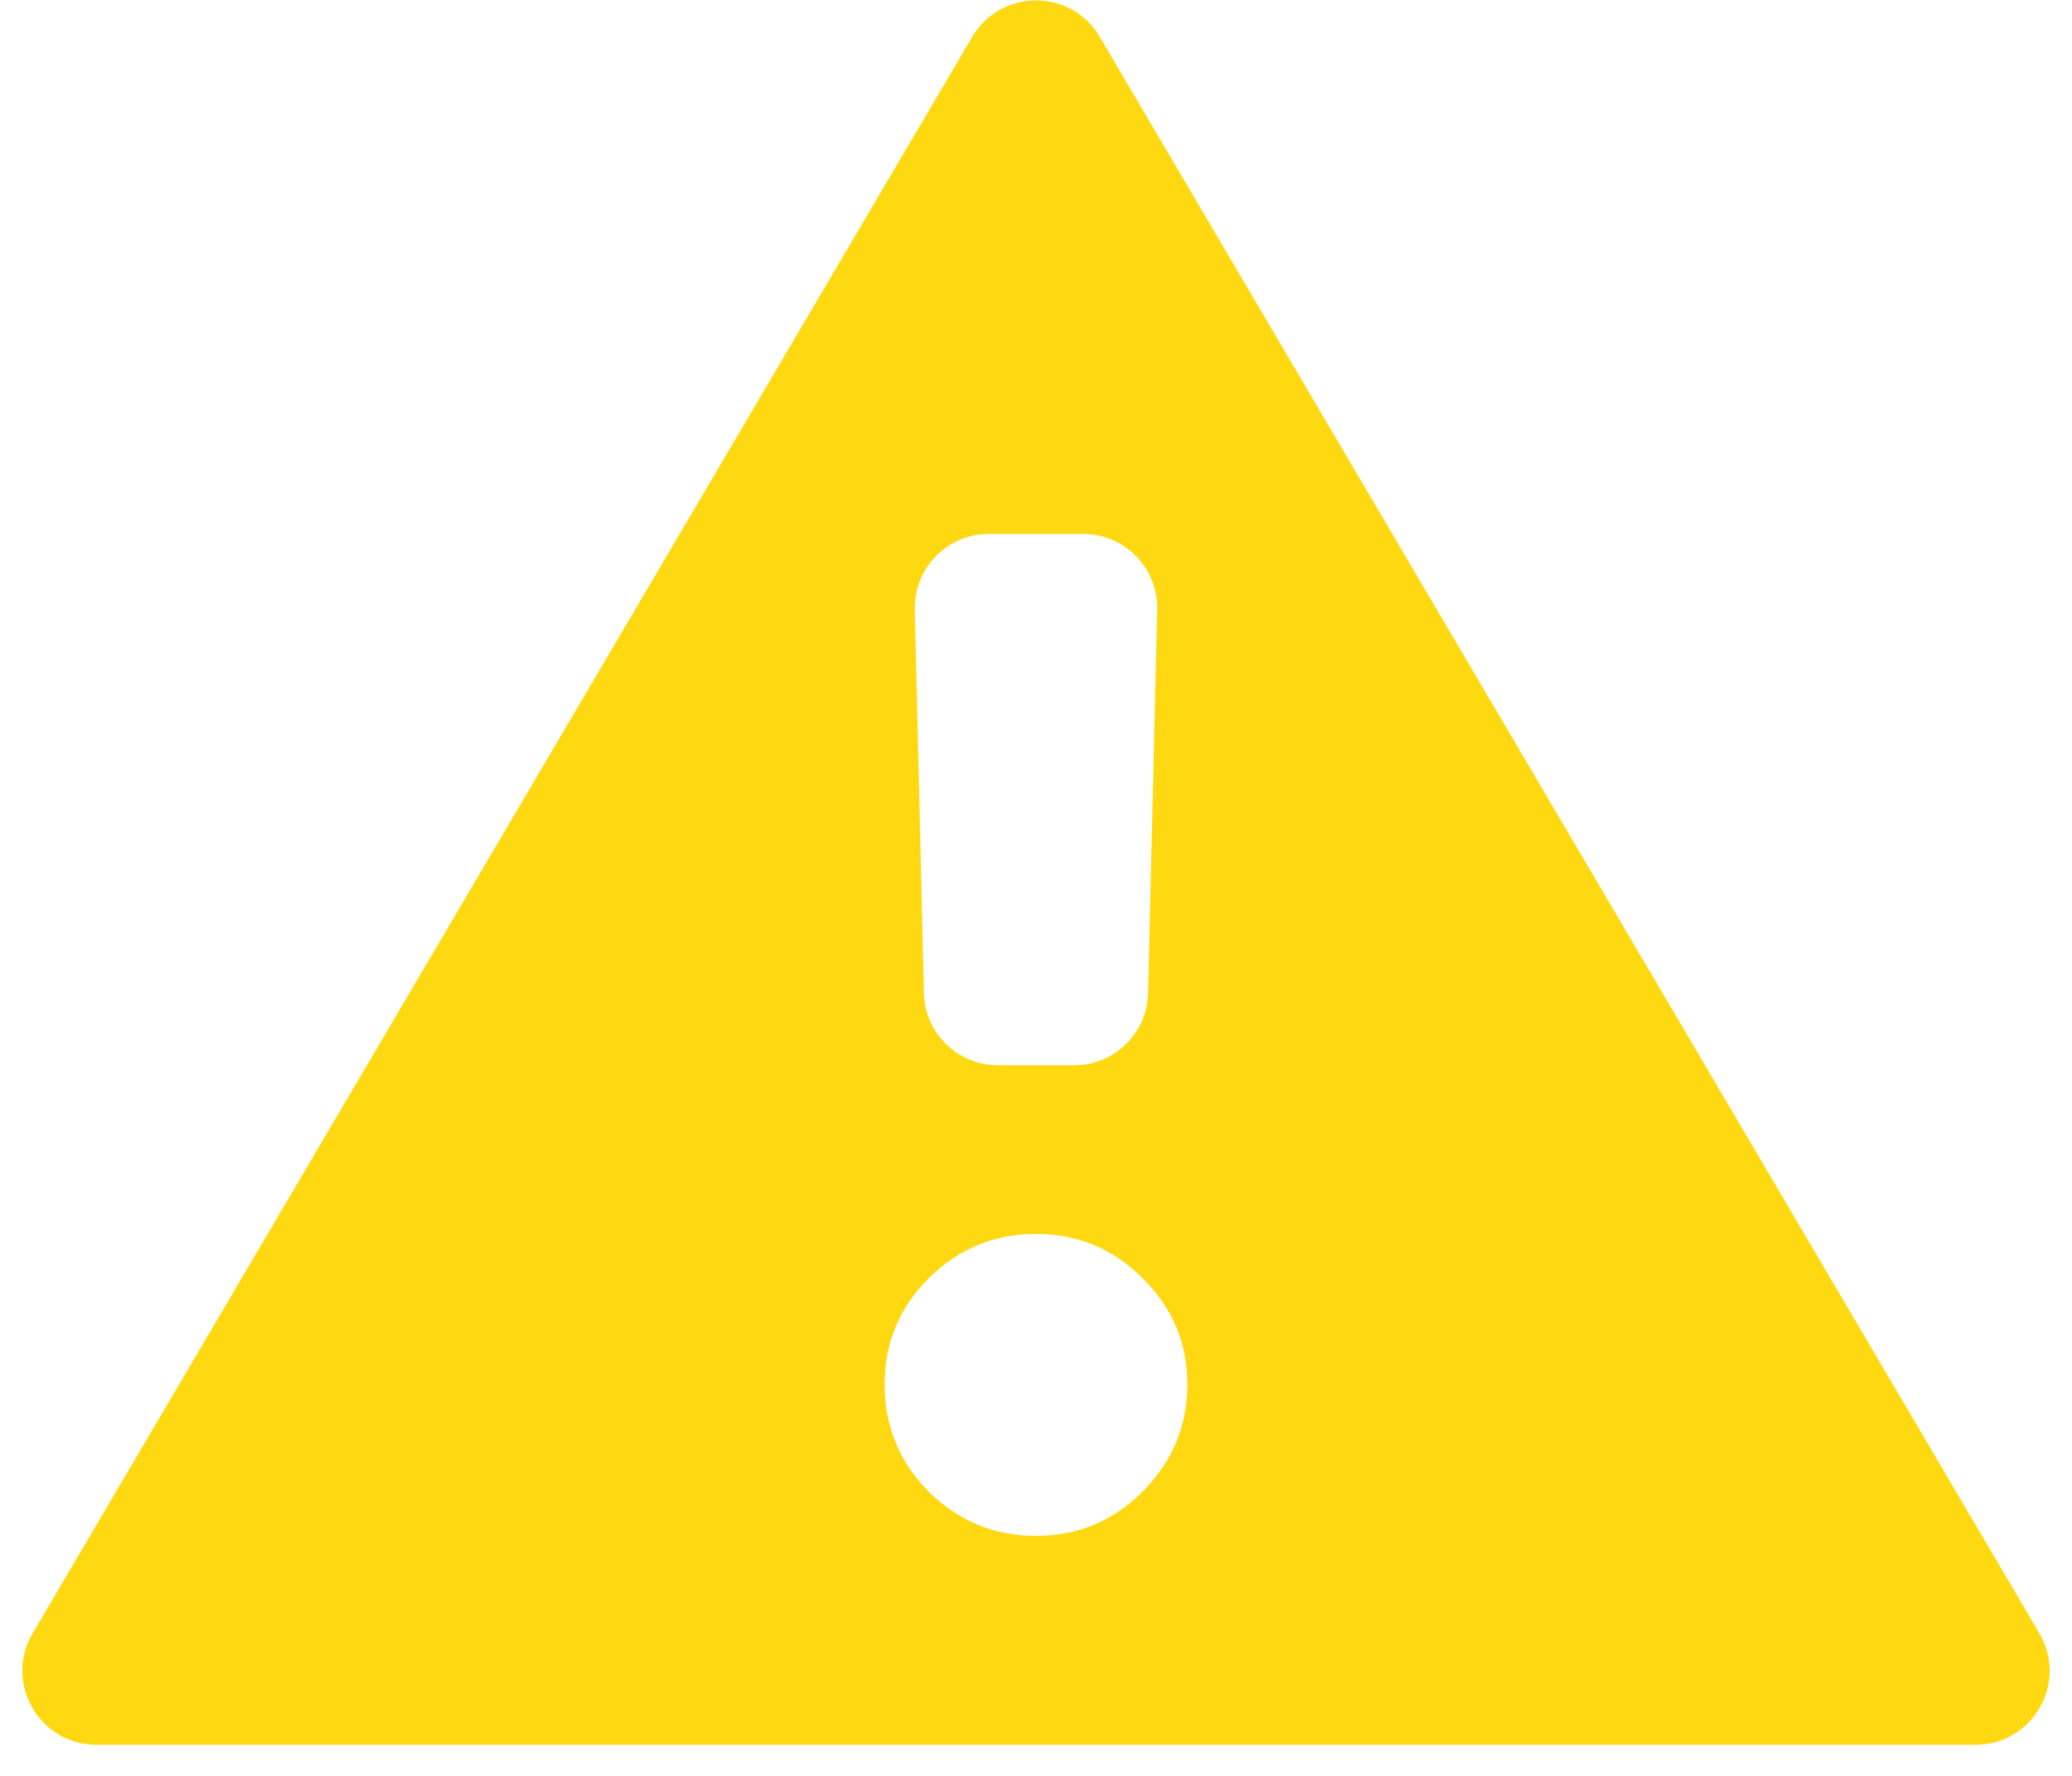 <svg
  width="56"
  height="48"
  viewBox="0 0 56 48"
  fill="none"
  xmlns="http://www.w3.org/2000/svg"
>
  <path
    d="M2.606 47.159C1.059 47.159 0.097 45.478 0.882 44.145L26.276 0.997C27.05 -0.317 28.95 -0.317 29.724 0.997L55.118 44.145C55.903 45.478 54.941 47.159 53.394 47.159H2.606ZM28 41.513C29.122 41.513 30.081 41.115 30.876 40.32C31.686 39.51 32.091 38.544 32.091 37.422C32.091 36.3 31.686 35.341 30.876 34.546C30.081 33.75 29.122 33.352 28 33.352C26.878 33.352 25.912 33.75 25.102 34.546C24.307 35.341 23.909 36.3 23.909 37.422C23.909 38.544 24.307 39.51 25.102 40.32C25.912 41.115 26.878 41.513 28 41.513ZM24.971 26.84C24.997 27.926 25.884 28.793 26.97 28.793H29.03C30.116 28.793 31.003 27.926 31.029 26.84L31.275 16.48C31.302 15.357 30.399 14.432 29.276 14.432H26.724C25.601 14.432 24.698 15.357 24.725 16.48L24.971 26.84Z"
    fill="#FED911"
  />
</svg>
